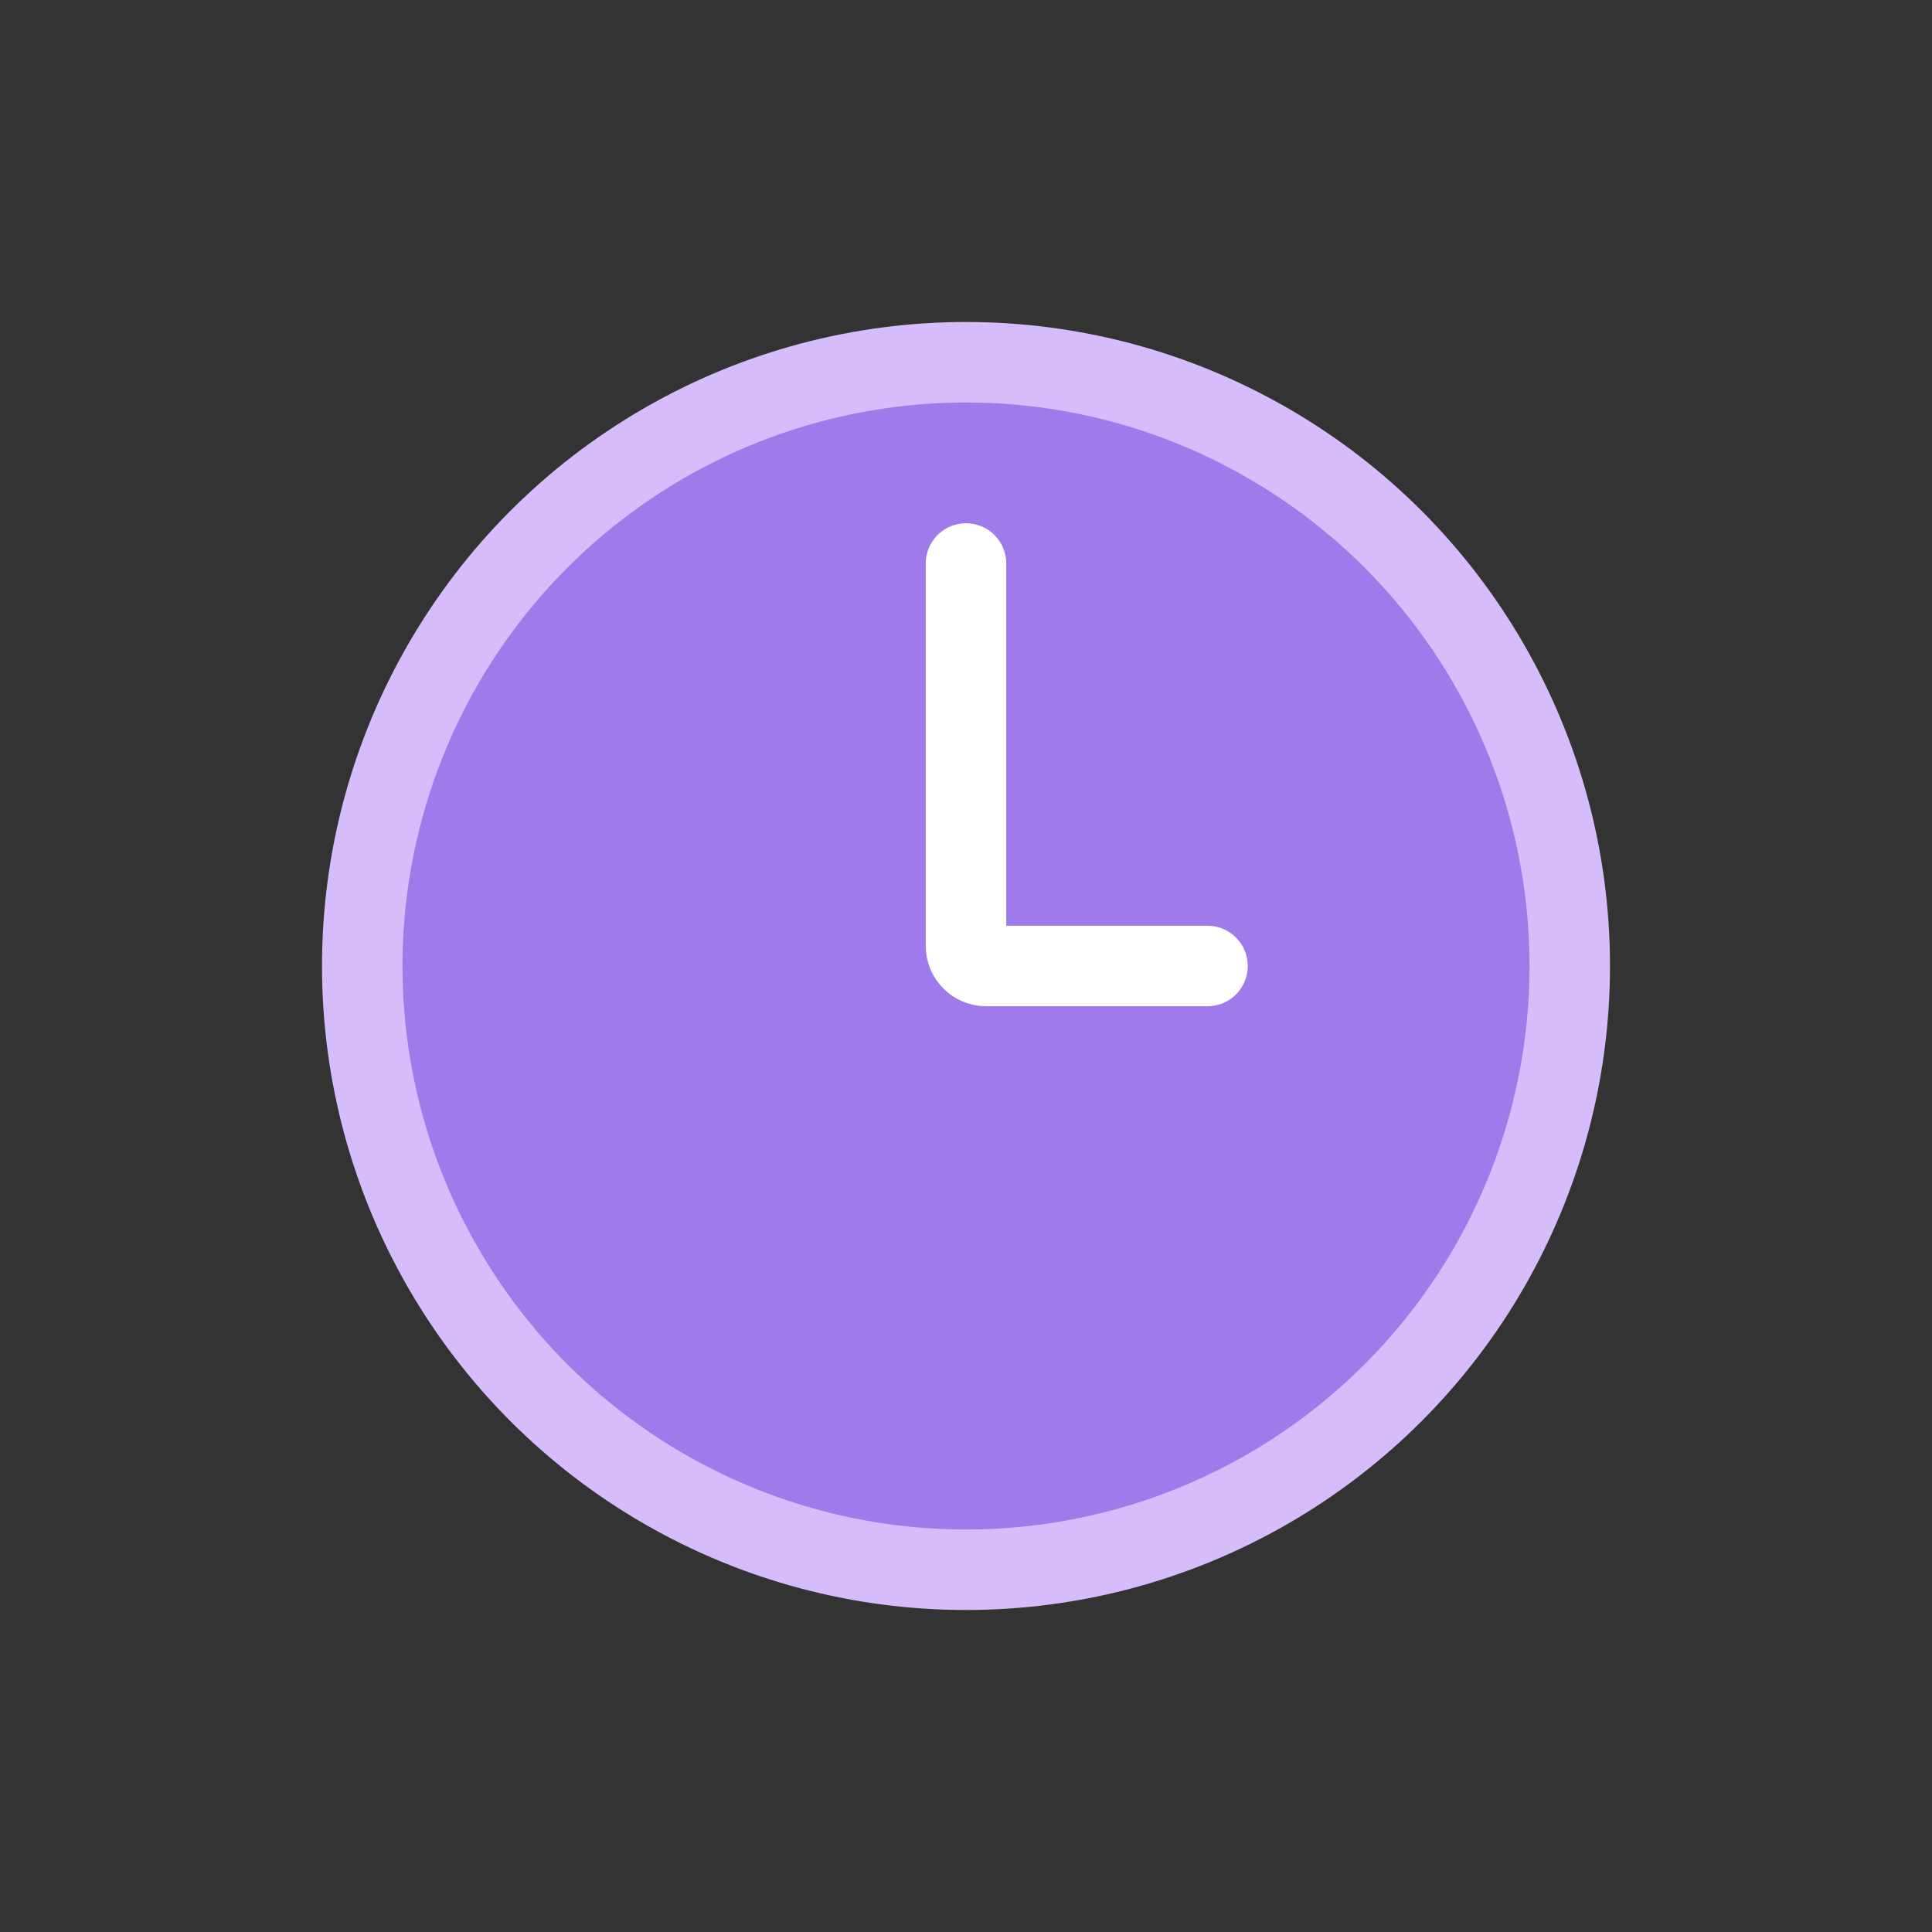<svg width="24" height="24" viewBox="0 0 24 24" fill="none" xmlns="http://www.w3.org/2000/svg">
<rect x="0" y="0" width="24" height="24" fill="#333333" stroke="none"/>
<circle cx="12" cy="12" r="7.5" fill="#9F7AEA" stroke="#D6BCFA"/>
<path d="M12 7V11.75C12 11.888 12.112 12 12.25 12H15" stroke="white" stroke-linecap="round"/>
</svg>
